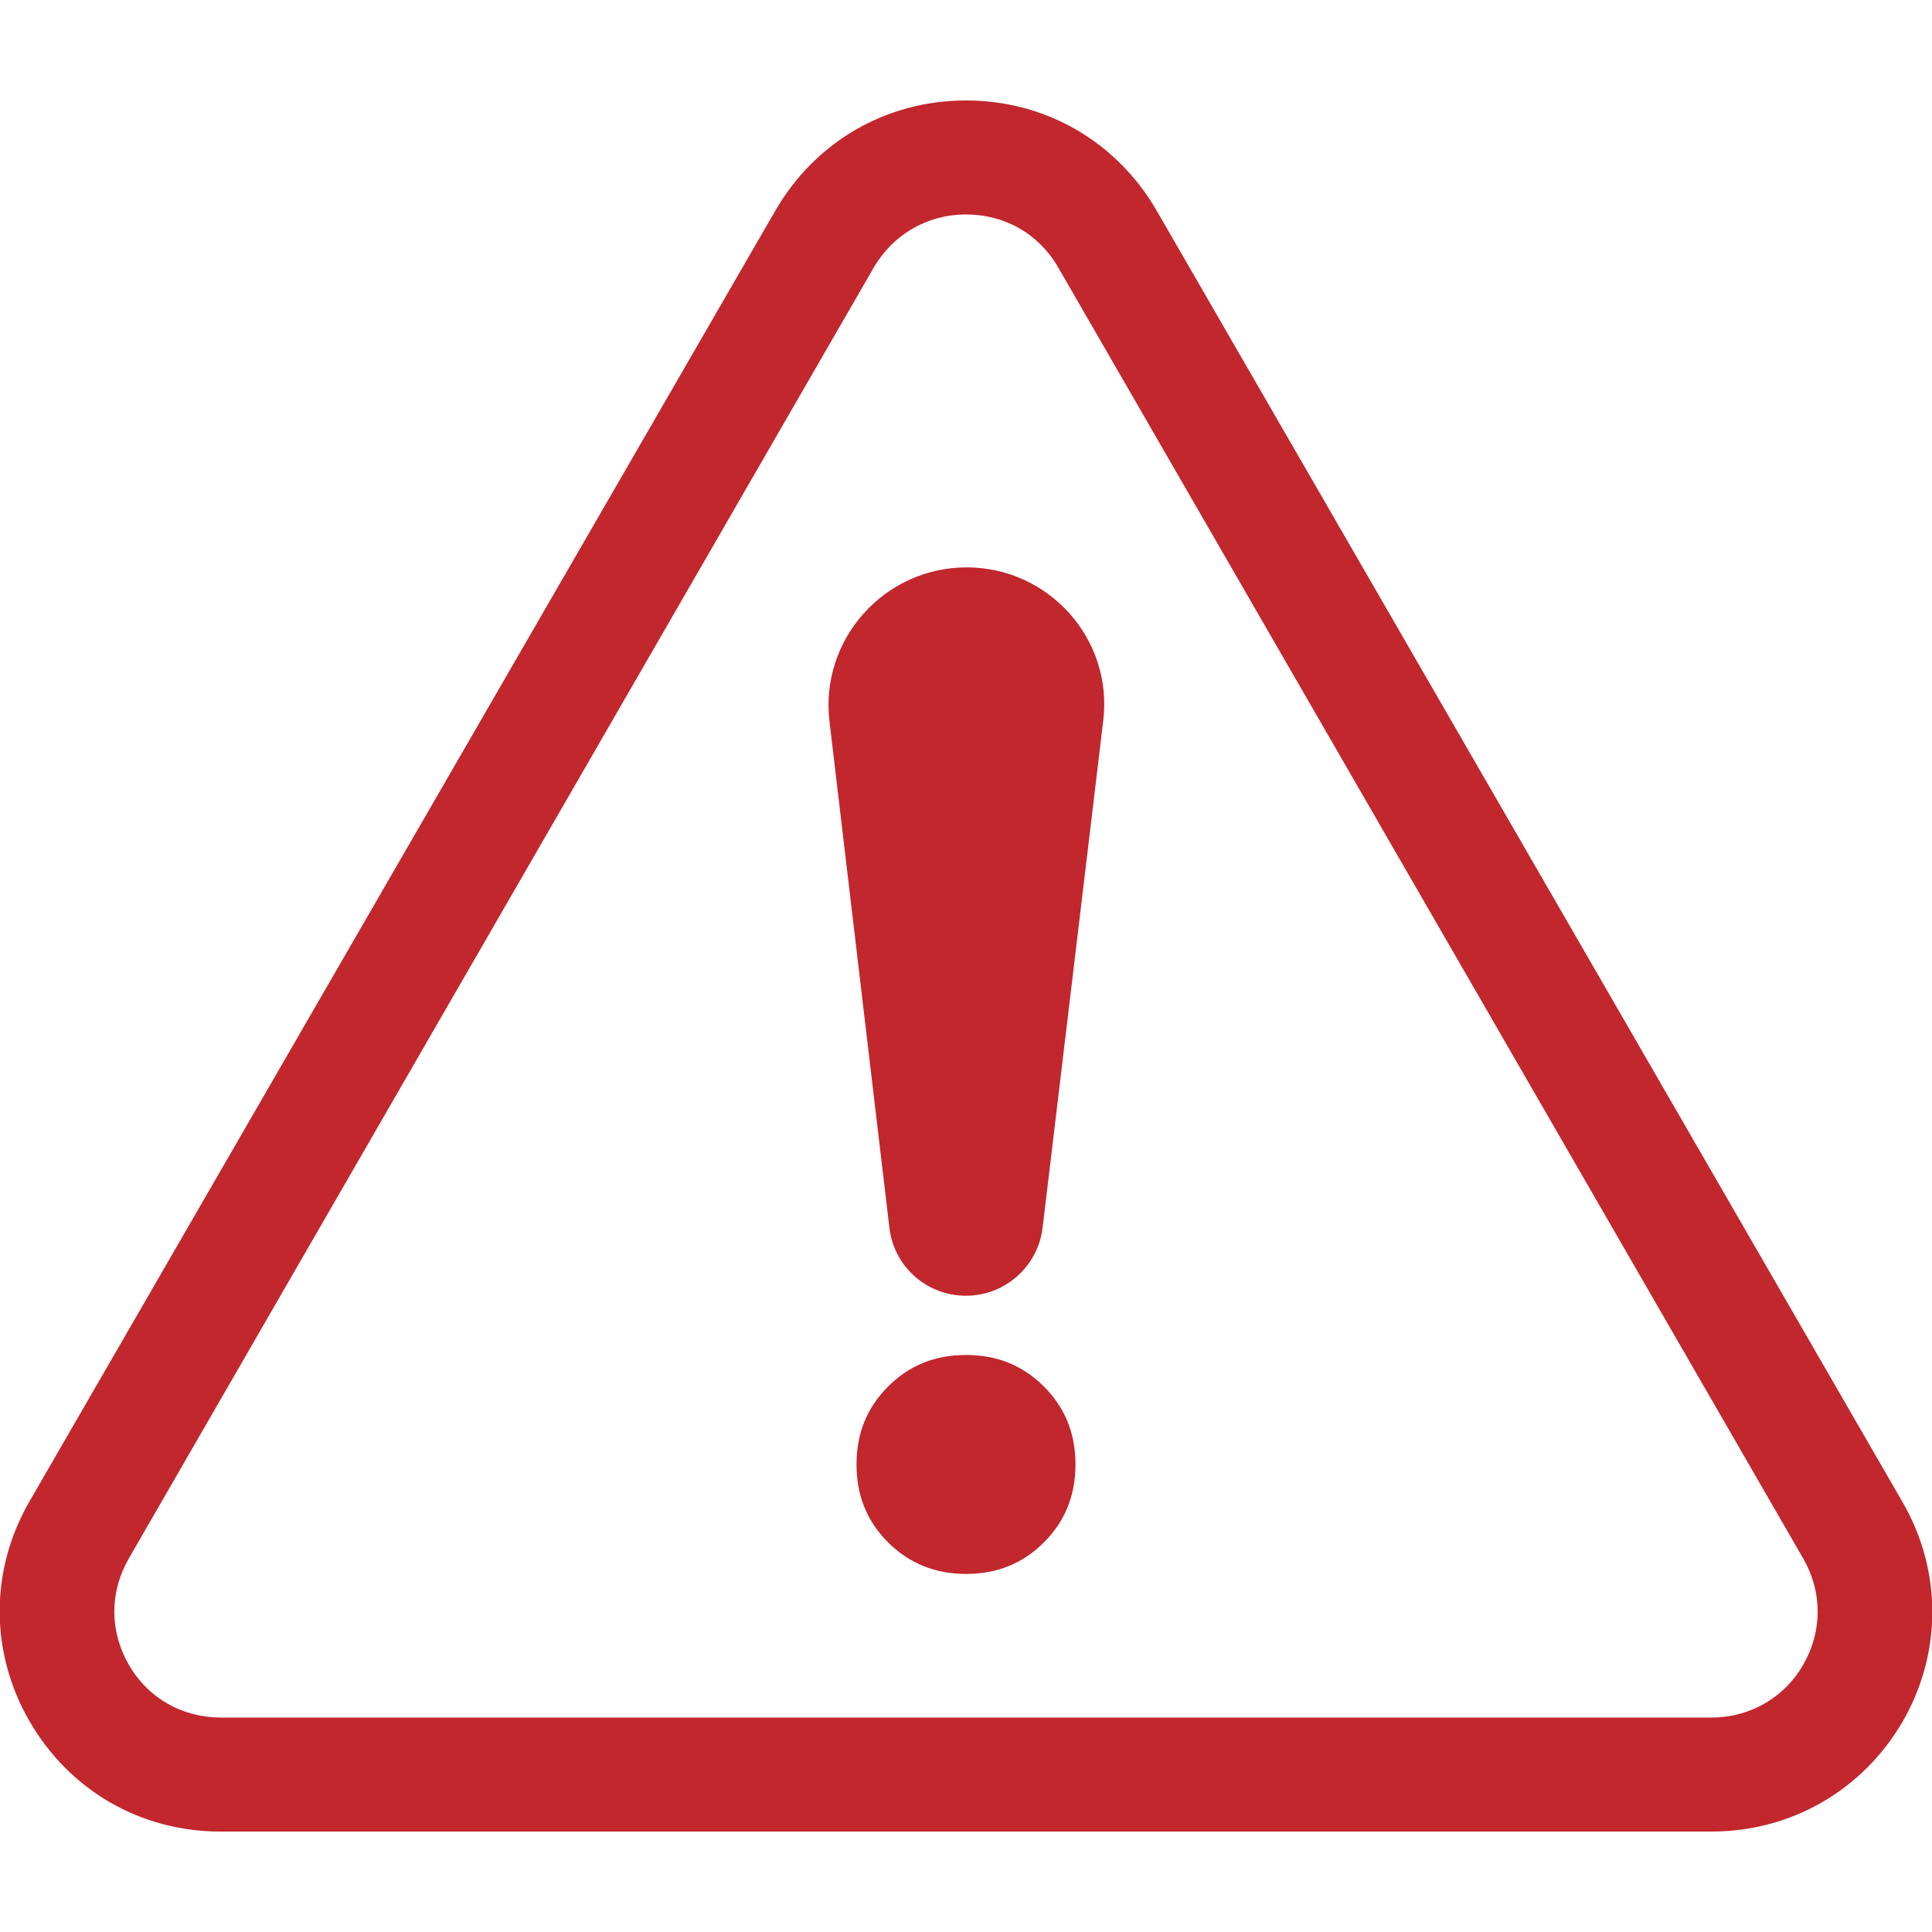 <?xml version="1.0" encoding="utf-8"?>
<!-- Generator: Adobe Illustrator 25.0.0, SVG Export Plug-In . SVG Version: 6.00 Build 0)  -->
<svg version="1.1" id="Layer_1" xmlns="http://www.w3.org/2000/svg" xmlns:xlink="http://www.w3.org/1999/xlink" x="0px" y="0px"
	 viewBox="0 0 300 300" style="enable-background:new 0 0 300 300;" xml:space="preserve">
<style type="text/css">
	.st0{fill:#C1272D;}
</style>
<g>
	<g>
		<path class="st0" d="M265.8,284.4H34.2c-12.4,0-23.4-6.4-29.6-17.1c-6.2-10.7-6.2-23.5,0-34.2L120.4,32.7
			c6.2-10.7,17.2-17.1,29.6-17.1c0,0,0,0,0,0c12.4,0,23.4,6.4,29.6,17.1l115.8,200.5c6.2,10.7,6.2,23.5,0,34.2
			C289.2,278,278.1,284.4,265.8,284.4z M135.7,41.5L20,242c-3,5.2-3,11.3,0,16.5c3,5.2,8.3,8.2,14.3,8.2h231.5
			c5.9,0,11.3-3.1,14.2-8.2c3-5.2,3-11.3,0-16.5L164.3,41.5c-3-5.2-8.3-8.2-14.3-8.2C144,33.3,138.7,36.4,135.7,41.5L135.7,41.5z"/>
	</g>
	<g>
		<path class="st0" d="M150.1,88.1L150.1,88.1c12.8,0,22.8,11.2,21.2,23.9l-9.4,78.6c-0.7,6-5.8,10.6-11.9,10.6l0,0
			c-6.1,0-11.2-4.5-11.9-10.6l-9.3-78.6C127.3,99.3,137.3,88.1,150.1,88.1z"/>
		<path class="st0" d="M137.9,239.5c-3.3-3.3-4.9-7.3-4.9-12.1c0-4.8,1.6-8.8,4.9-12.1c3.3-3.3,7.3-4.9,12.1-4.9
			c4.8,0,8.8,1.6,12.1,4.9c3.3,3.3,4.9,7.3,4.9,12.1c0,4.8-1.6,8.8-4.9,12.1c-3.3,3.3-7.3,4.9-12.1,4.9
			C145.3,244.4,141.2,242.8,137.9,239.5z"/>
	</g>
</g>
</svg>
